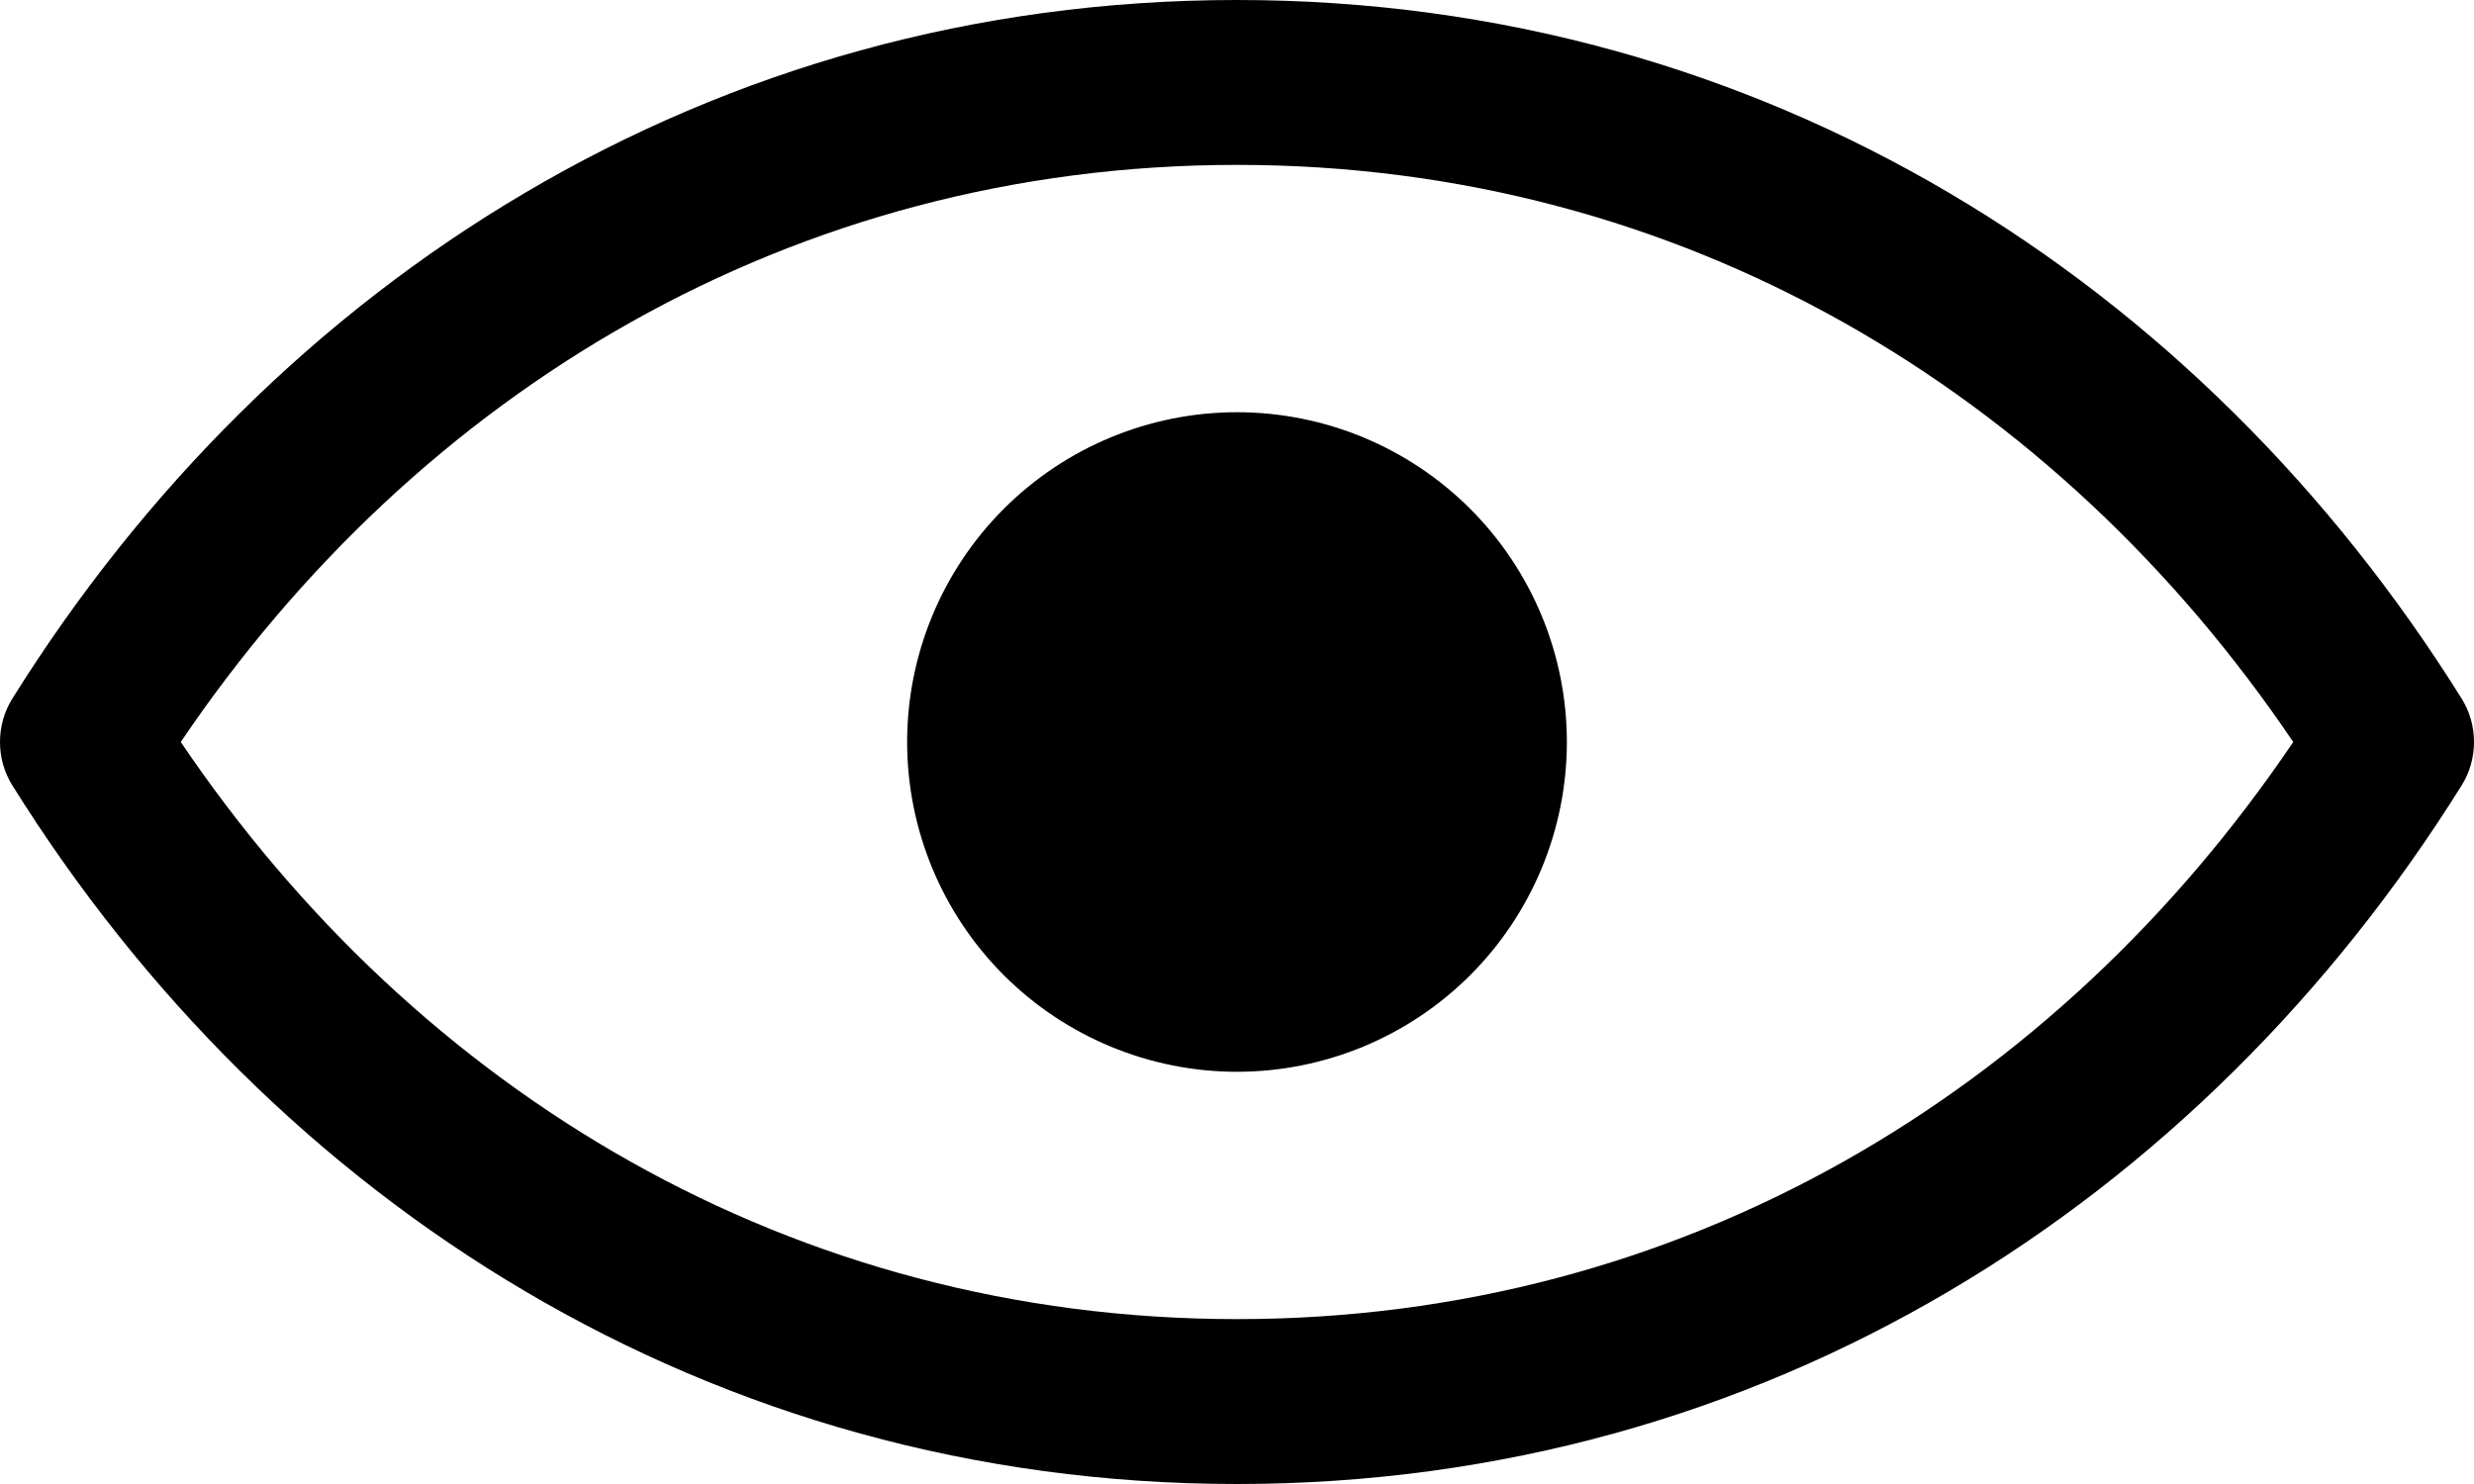 <svg width="15" height="9" viewBox="0 0 15 9" fill="none" xmlns="http://www.w3.org/2000/svg">
<path fill-rule="evenodd" clip-rule="evenodd" d="M7.5 8C4.803 8 2.53 6.622 1.096 4.5C2.53 2.378 4.803 1 7.5 1C10.197 1 12.47 2.378 13.904 4.5C12.47 6.622 10.197 8 7.5 8ZM7.5 0C4.308 0 1.656 1.706 0.076 4.235C0.026 4.314 0 4.406 0 4.5C0 4.594 0.026 4.686 0.076 4.765C1.656 7.294 4.308 9 7.5 9C10.692 9 13.344 7.294 14.924 4.765C14.974 4.686 15 4.594 15 4.5C15 4.406 14.974 4.314 14.924 4.235C13.344 1.706 10.692 0 7.5 0ZM7.5 6.5C8.03 6.5 8.539 6.289 8.914 5.914C9.289 5.539 9.5 5.03 9.5 4.5C9.5 3.97 9.289 3.461 8.914 3.086C8.539 2.711 8.03 2.5 7.5 2.5C6.97 2.5 6.461 2.711 6.086 3.086C5.711 3.461 5.5 3.97 5.5 4.5C5.5 5.03 5.711 5.539 6.086 5.914C6.461 6.289 6.97 6.5 7.5 6.5Z" fill="black"/>
</svg>
